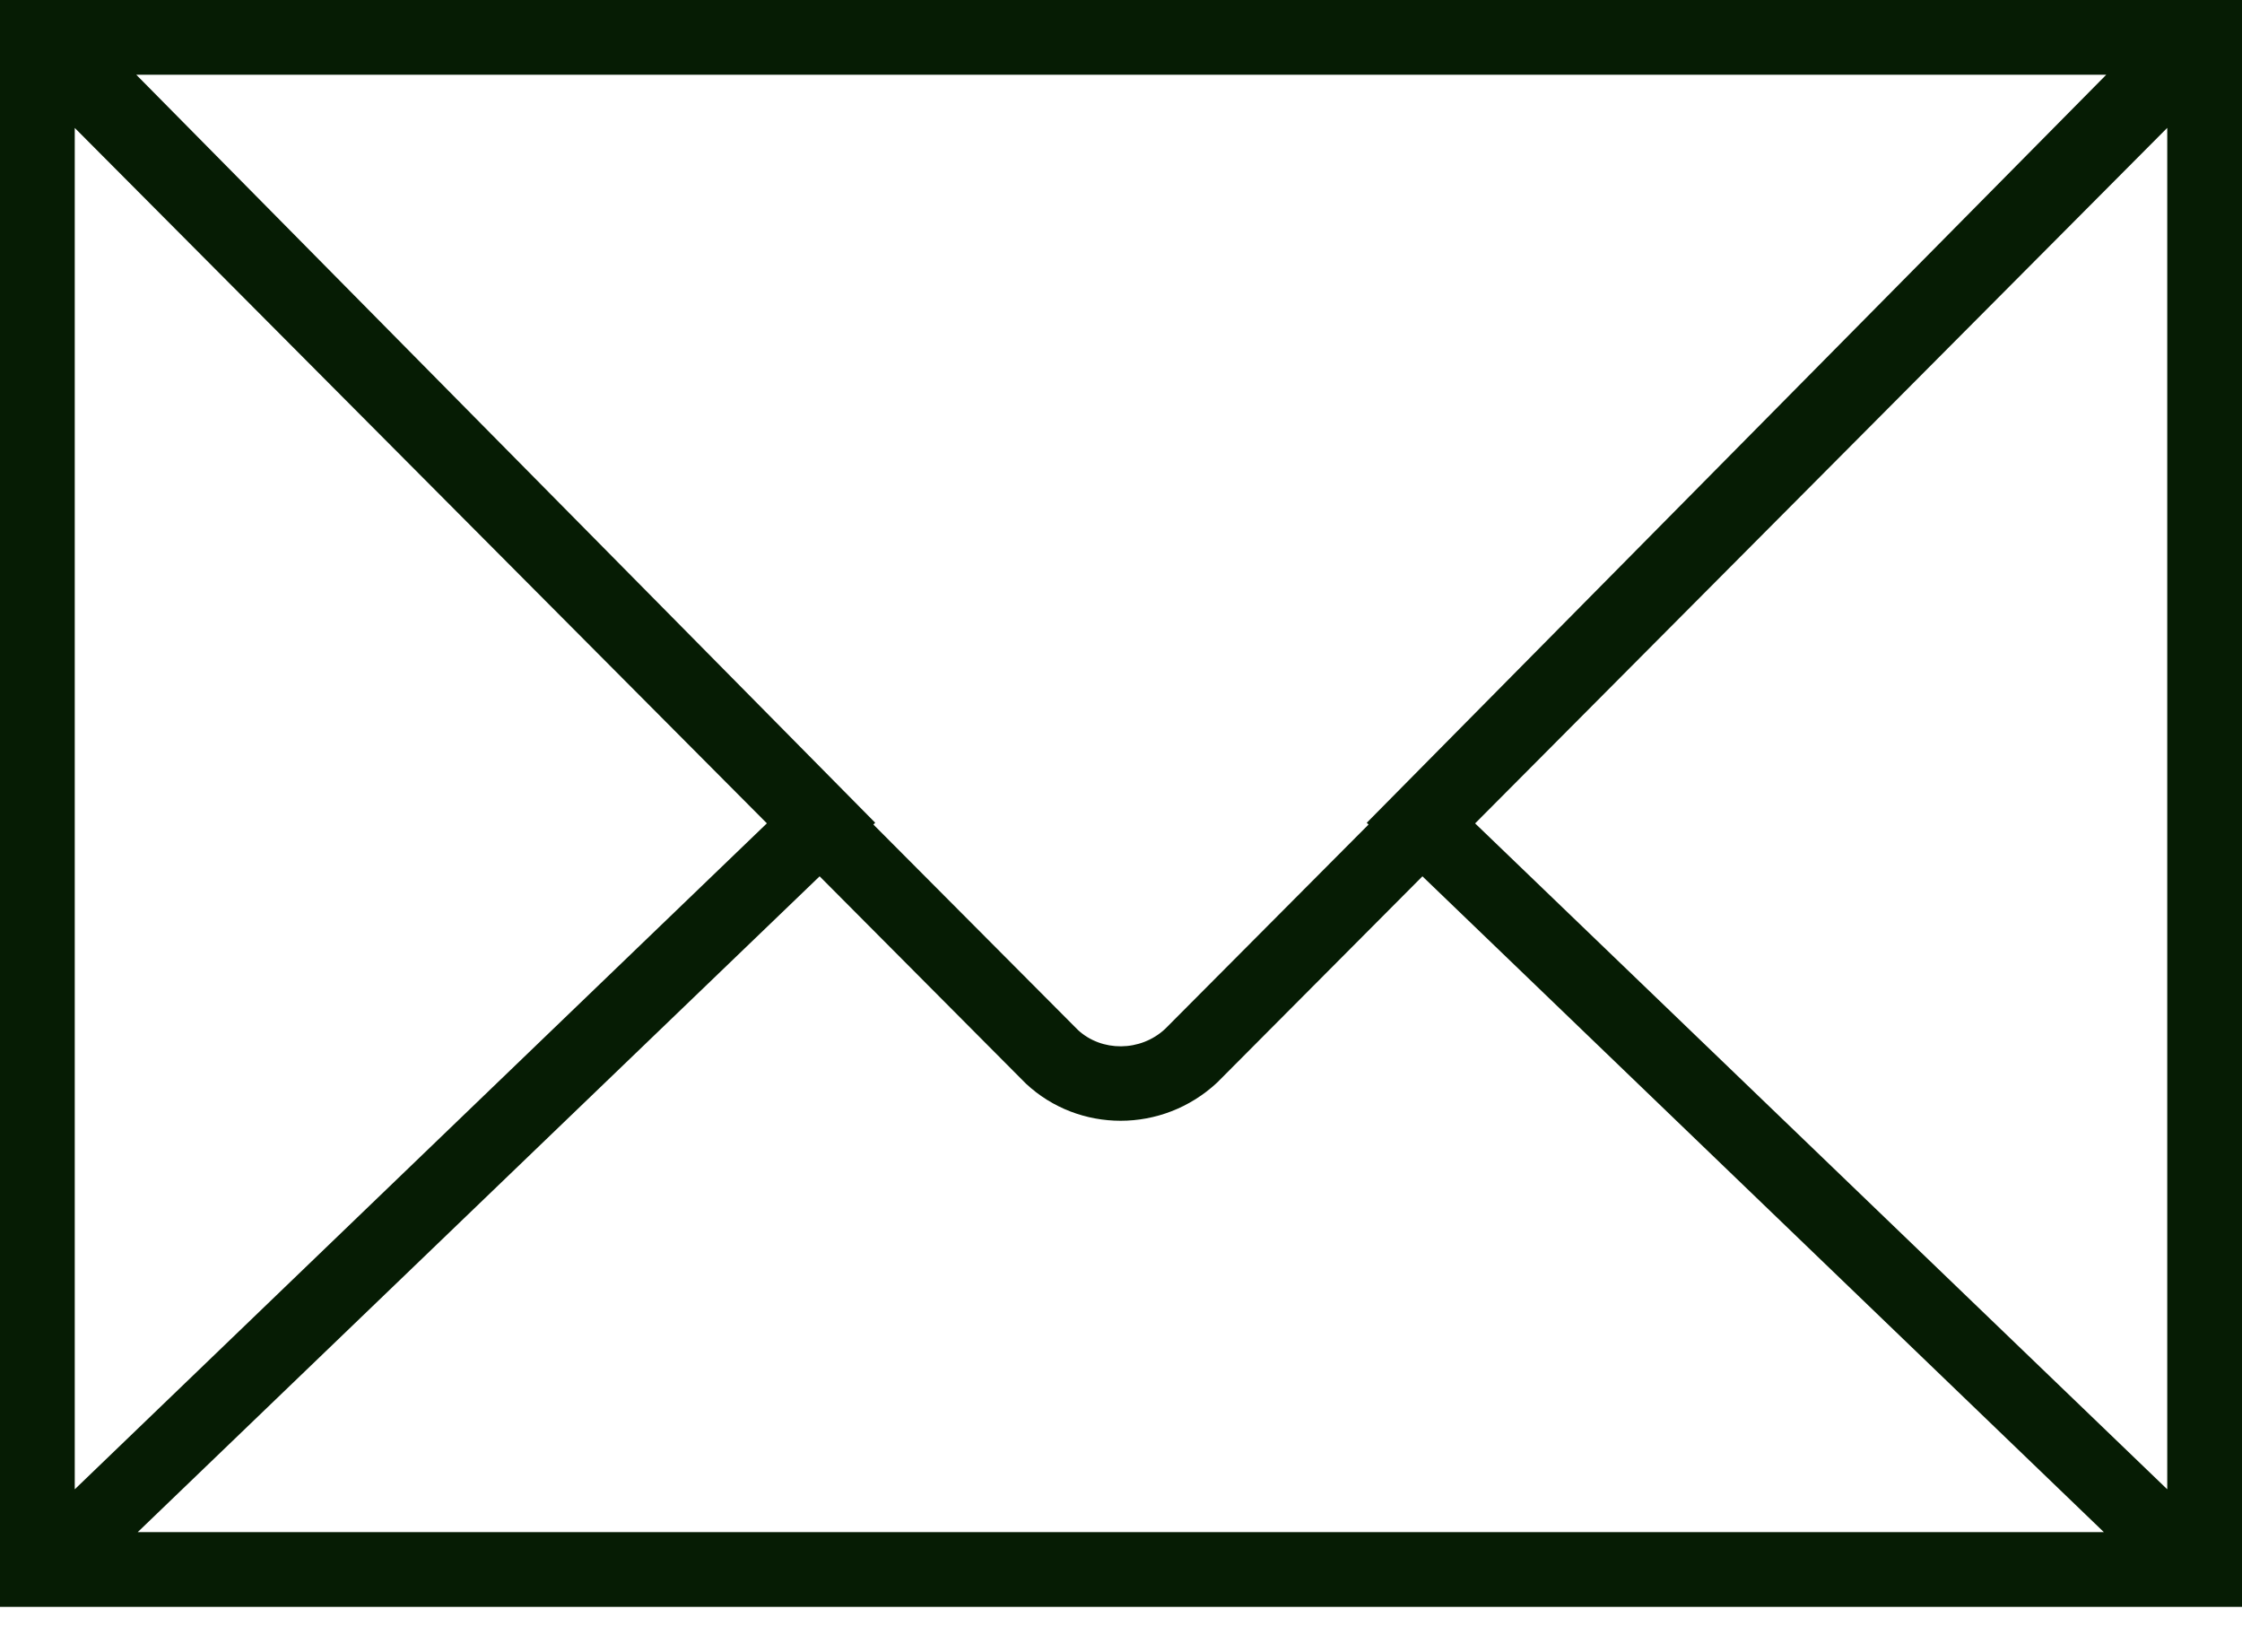 <svg width="38" height="28" viewBox="0 0 38 28" fill="none" xmlns="http://www.w3.org/2000/svg">
<path d="M0 0V1.451V25.782V27.233H38V25.782V1.451V0H0ZM23.196 13.974L19.747 17.439C19.327 17.829 18.671 17.828 18.27 17.456L14.803 13.974L14.834 13.944L2.31 1.267H35.699L23.165 13.945L23.196 13.974ZM12.998 13.954L1.267 25.241V2.168L12.998 13.954ZM13.892 14.852L17.389 18.366C17.838 18.785 18.415 18.995 18.994 18.995C19.578 18.995 20.165 18.78 20.628 18.349L24.109 14.852L35.659 25.967H2.334L13.892 14.852ZM25.002 13.955L36.733 2.167V25.241L25.002 13.955Z" fill="#061C04"/>
</svg>
